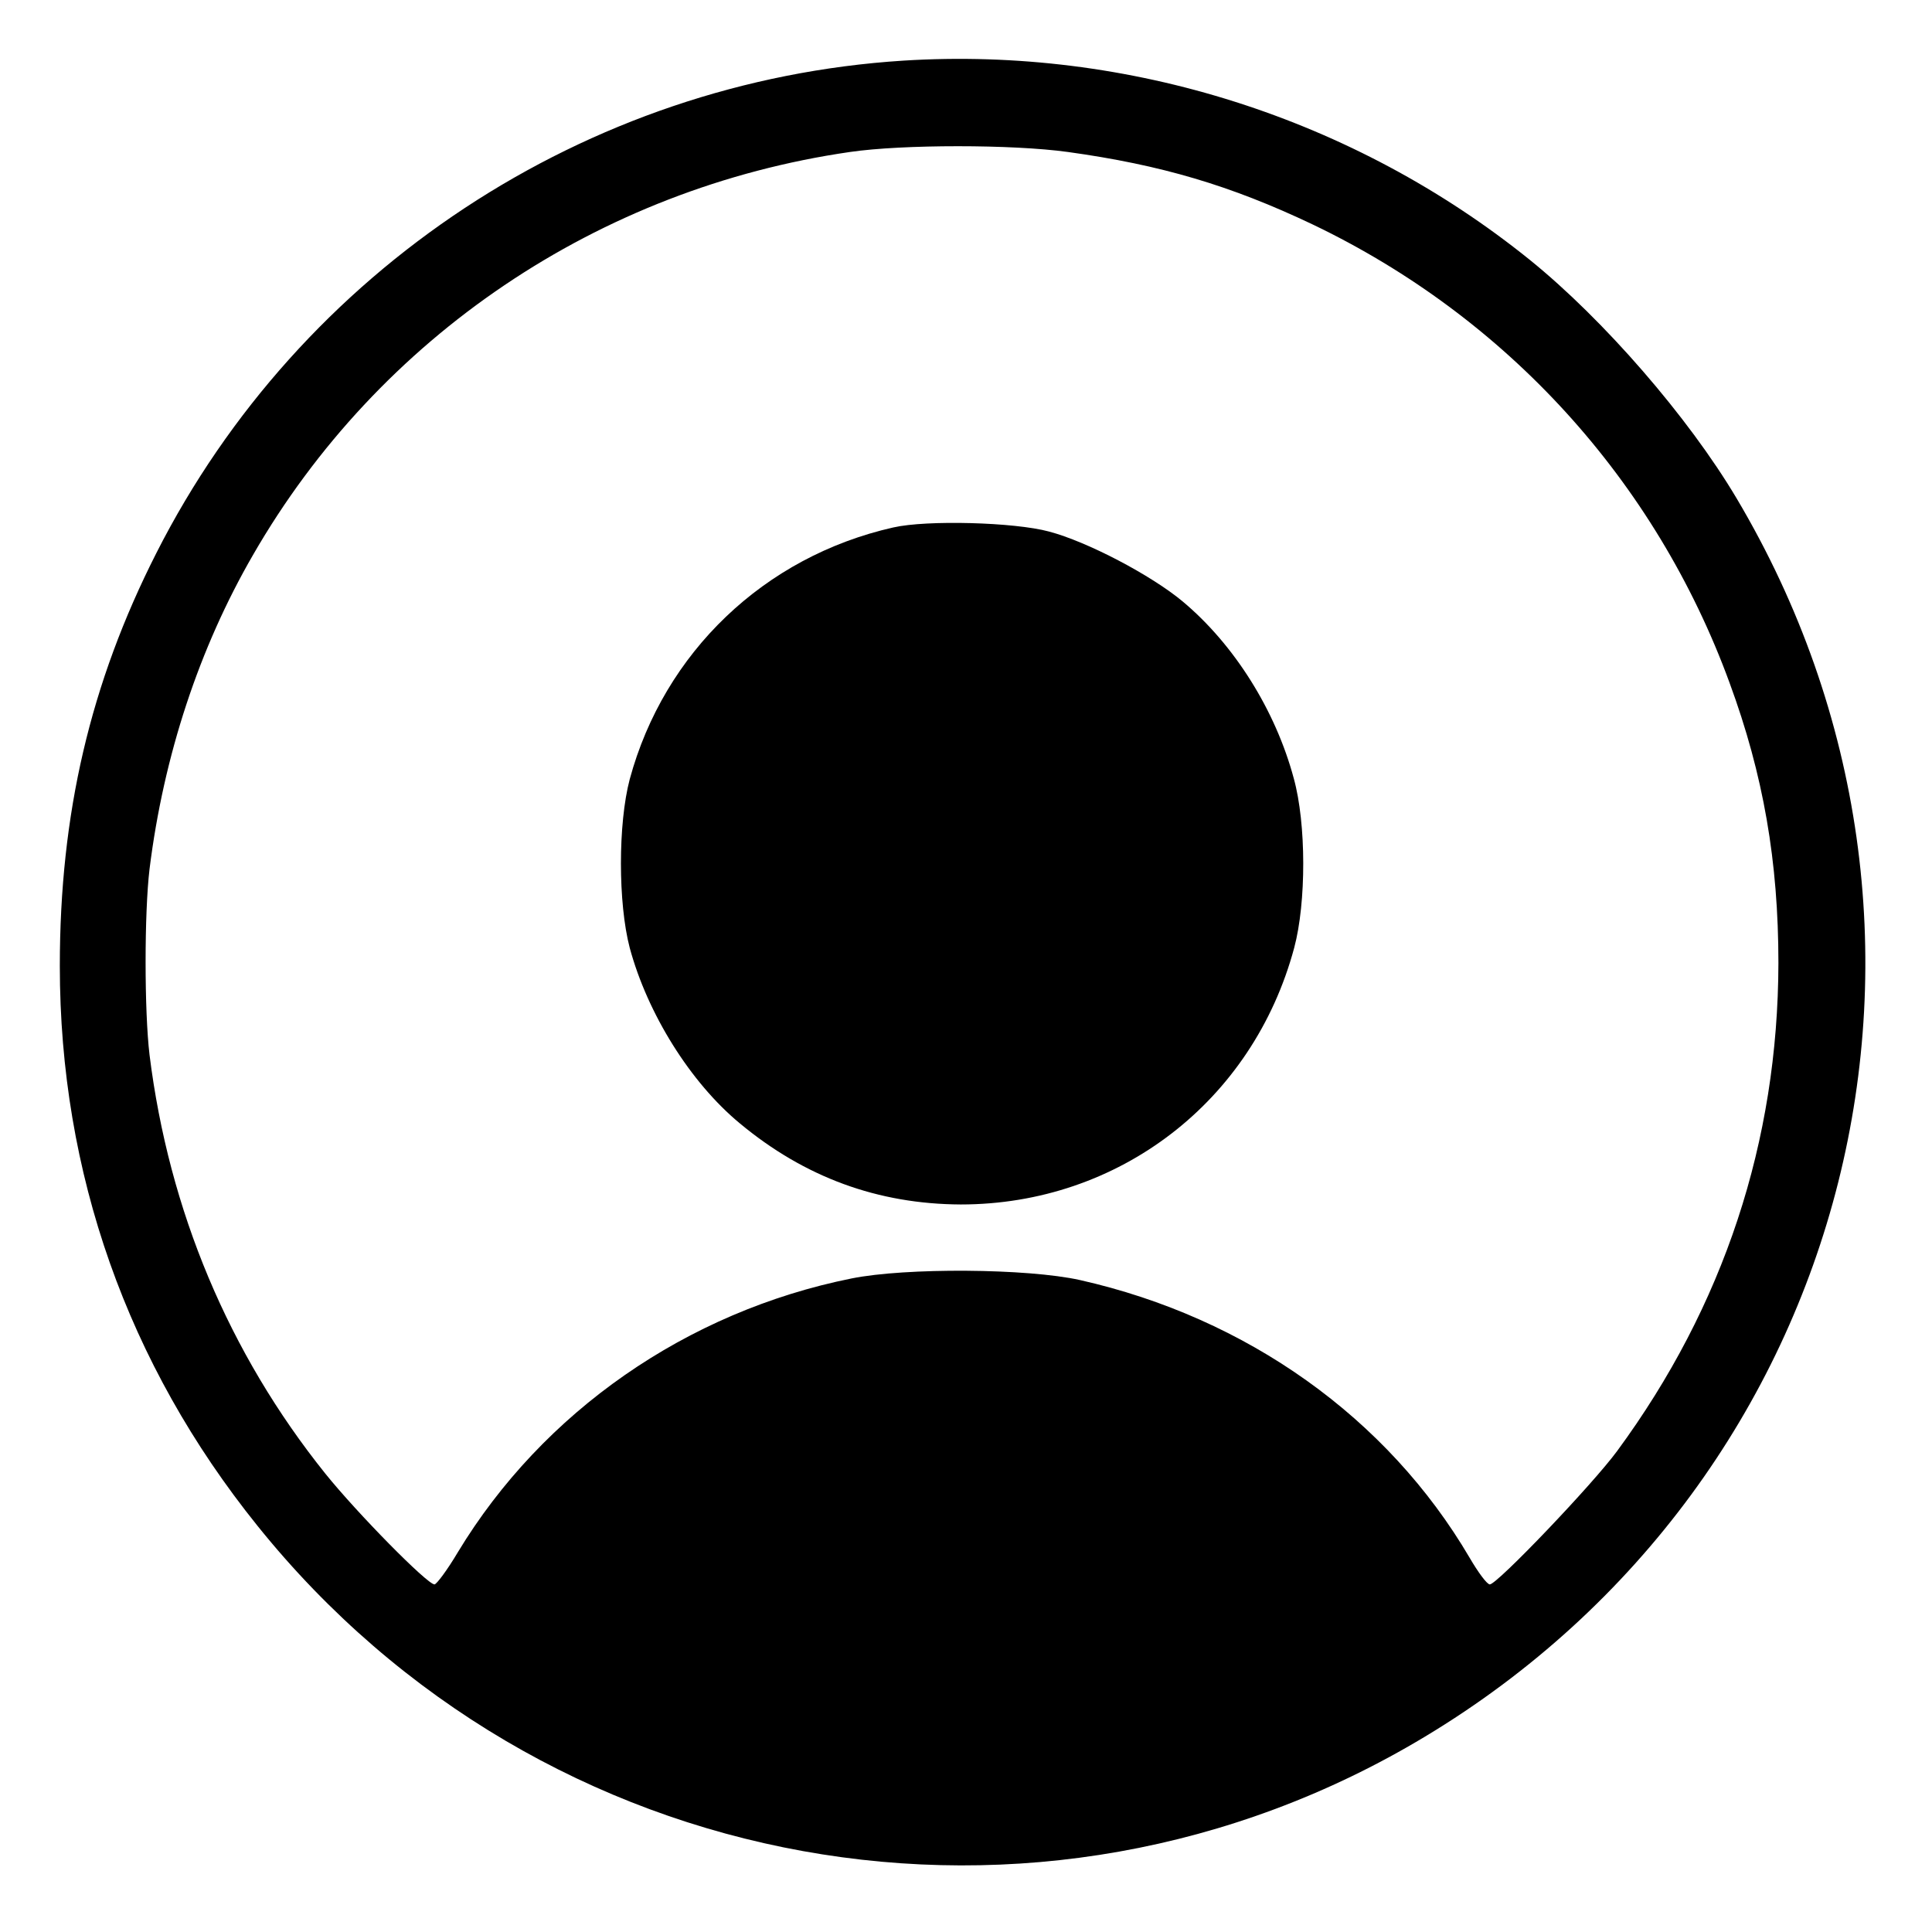 <?xml version="1.0" standalone="no"?>
<!DOCTYPE svg PUBLIC "-//W3C//DTD SVG 20010904//EN"
 "http://www.w3.org/TR/2001/REC-SVG-20010904/DTD/svg10.dtd">
<svg version="1.0" xmlns="http://www.w3.org/2000/svg"
 width="478pt" height="478pt" viewBox="0 0 478 478"
 preserveAspectRatio="xMidYMid meet">

<g transform="translate(0,478) scale(0.1,-0.1)"
fill="#000000" stroke="none">
<path d="M2235 4630 c-785 -50 -1492 -516 -1848 -1218 -164 -323 -239 -646
-239 -1022 0 -512 167 -985 489 -1385 703 -875 1932 -1097 2888 -522 1065 640
1406 1997 771 3065 -119 200 -328 441 -511 589 -434 350 -992 528 -1550 493z
m407 -226 c231 -32 403 -83 605 -179 481 -230 849 -634 1032 -1134 84 -228
121 -443 121 -694 -1 -441 -135 -848 -399 -1207 -61 -83 -297 -330 -315 -330
-7 0 -29 30 -50 66 -203 346 -551 594 -964 687 -130 29 -431 31 -565 4 -408
-82 -764 -330 -974 -677 -26 -44 -53 -80 -58 -80 -18 0 -192 177 -270 274
-239 298 -387 651 -435 1036 -13 109 -13 351 0 460 35 281 123 547 256 777
311 540 855 907 1477 997 130 19 402 19 539 0z"/>
<path d="M2210 3475 c-319 -72 -567 -309 -652 -623 -29 -110 -29 -306 0 -417
44 -163 150 -333 272 -434 161 -134 342 -200 547 -201 391 0 723 255 825 635
30 112 30 307 -1 419 -45 168 -147 331 -275 438 -78 65 -236 148 -331 173 -85
23 -302 29 -385 10z"/>
</g>
</svg>
